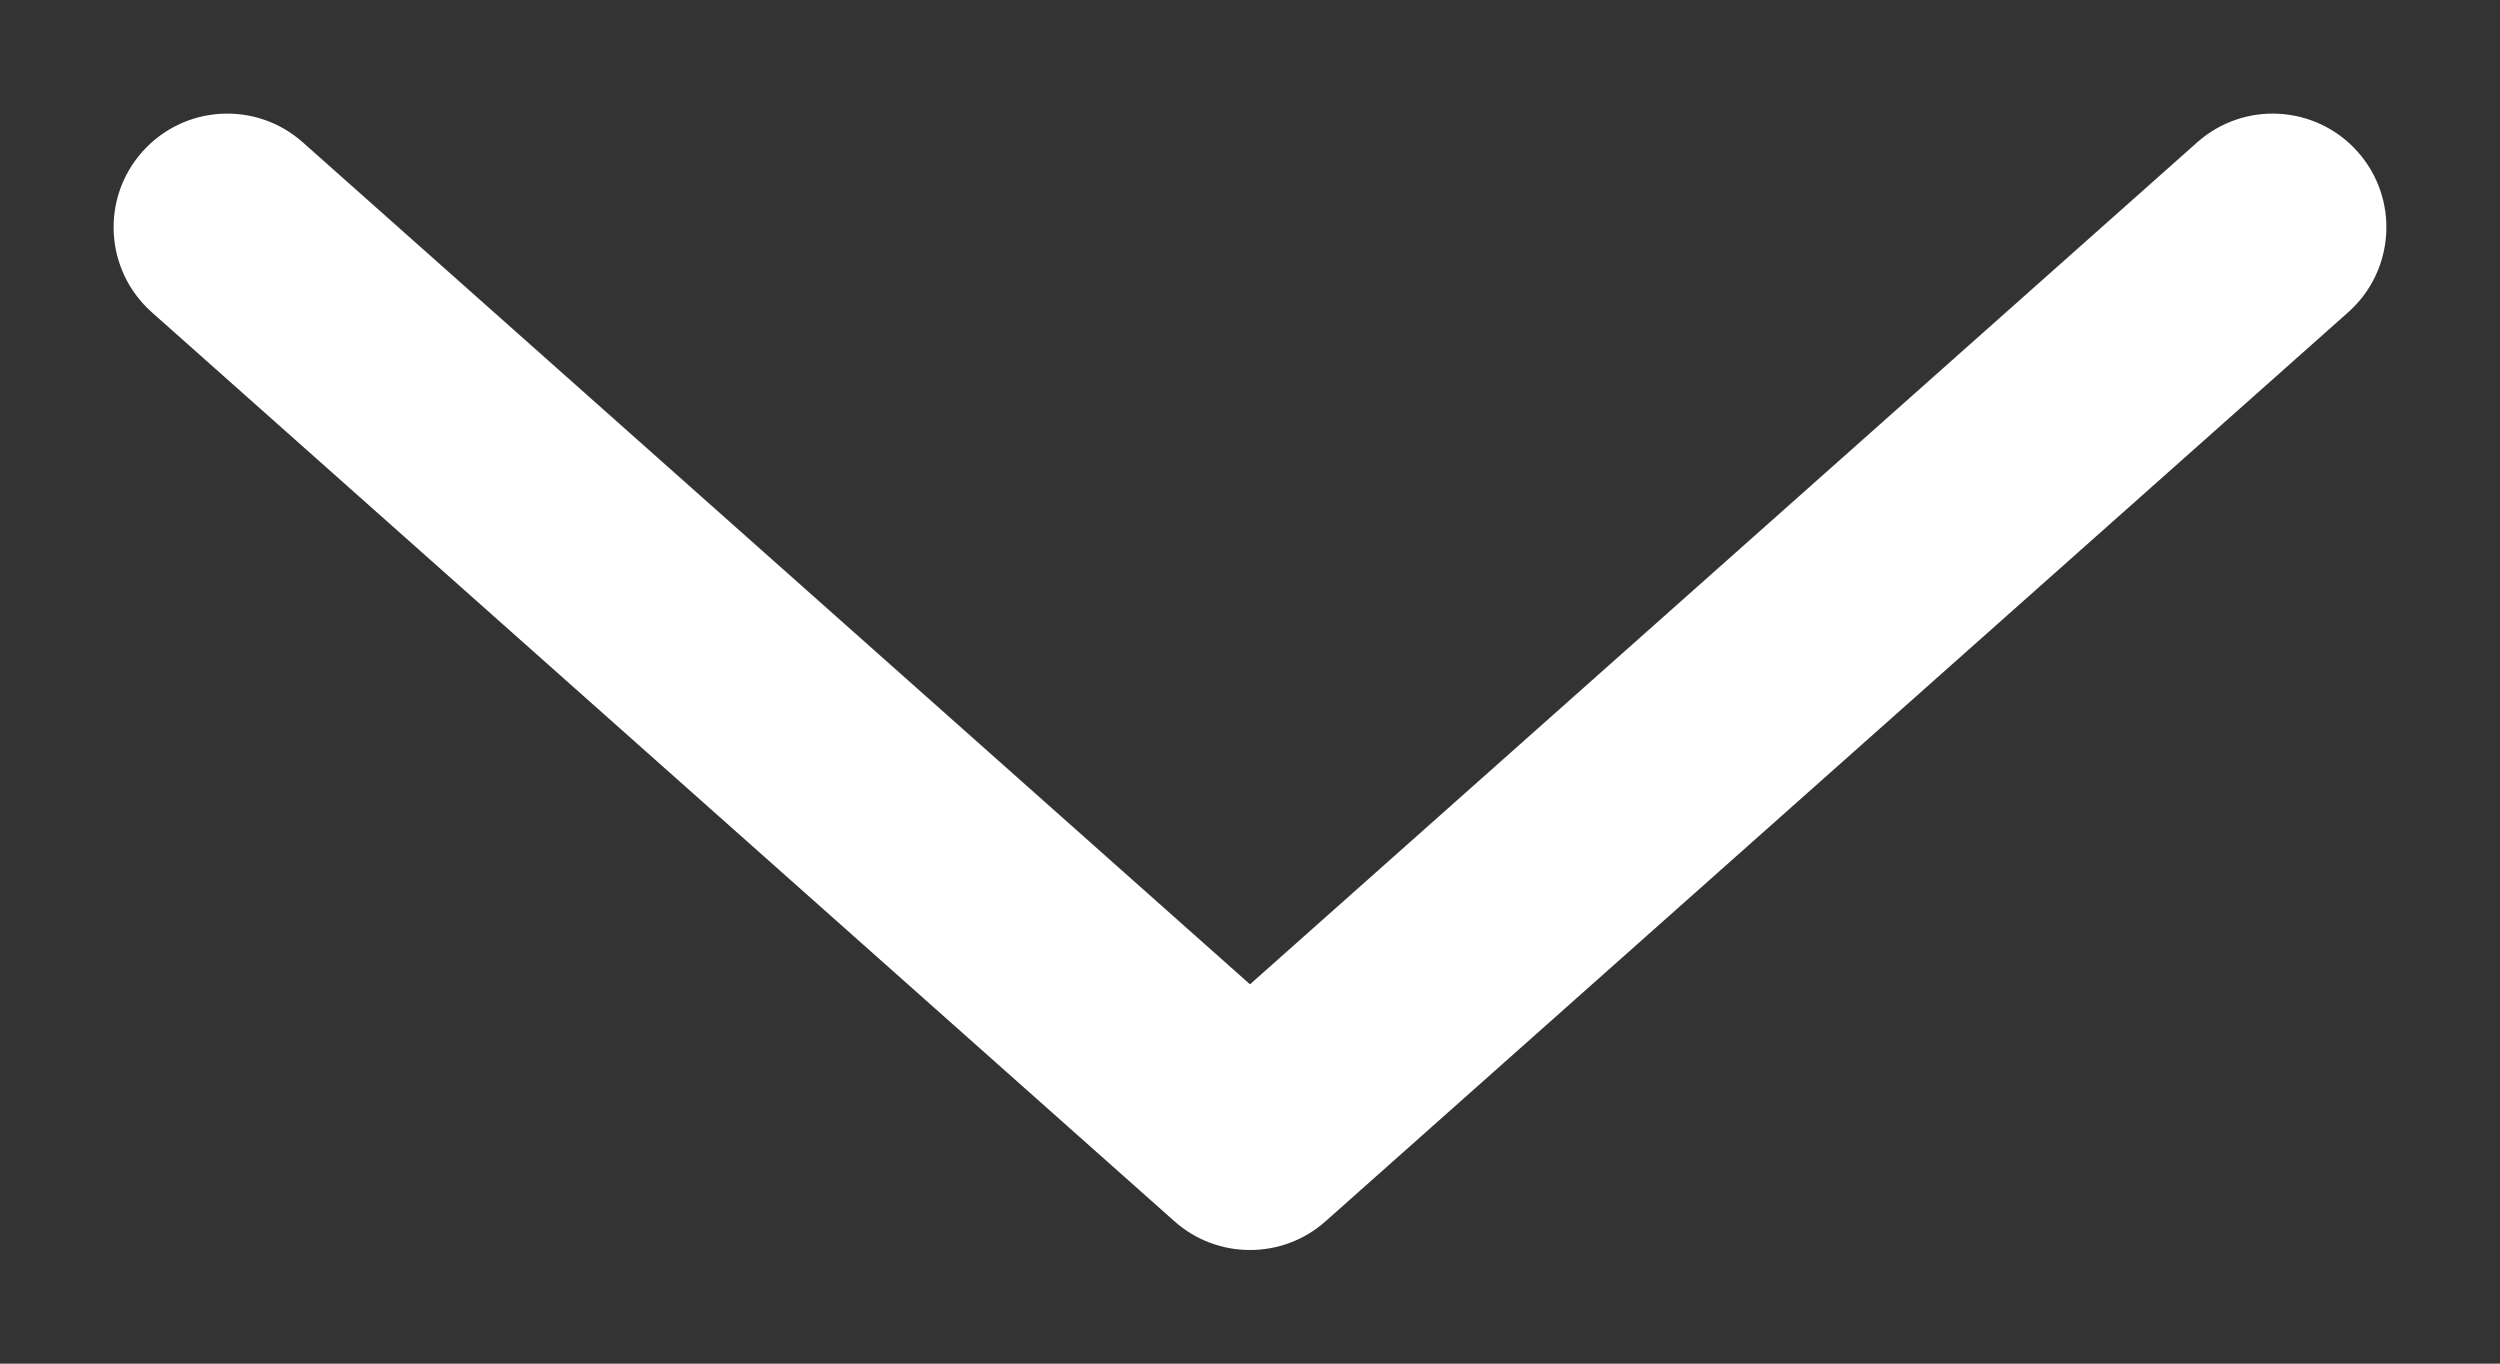 <svg width="11" height="6" viewBox="0 0 11 6" fill="none" xmlns="http://www.w3.org/2000/svg">
<rect x="0" y="0" width="11" height="6" fill="#333333" stroke="none"/>
<path fill-rule="evenodd" clip-rule="evenodd" d="M0.626 0.668C0.81 0.461 1.126 0.443 1.332 0.626L5.5 4.331L9.668 0.626C9.874 0.443 10.19 0.461 10.374 0.668C10.557 0.874 10.539 1.19 10.332 1.374L5.832 5.374C5.643 5.542 5.357 5.542 5.168 5.374L0.668 1.374C0.461 1.19 0.443 0.874 0.626 0.668Z" fill="white"/>
</svg>

